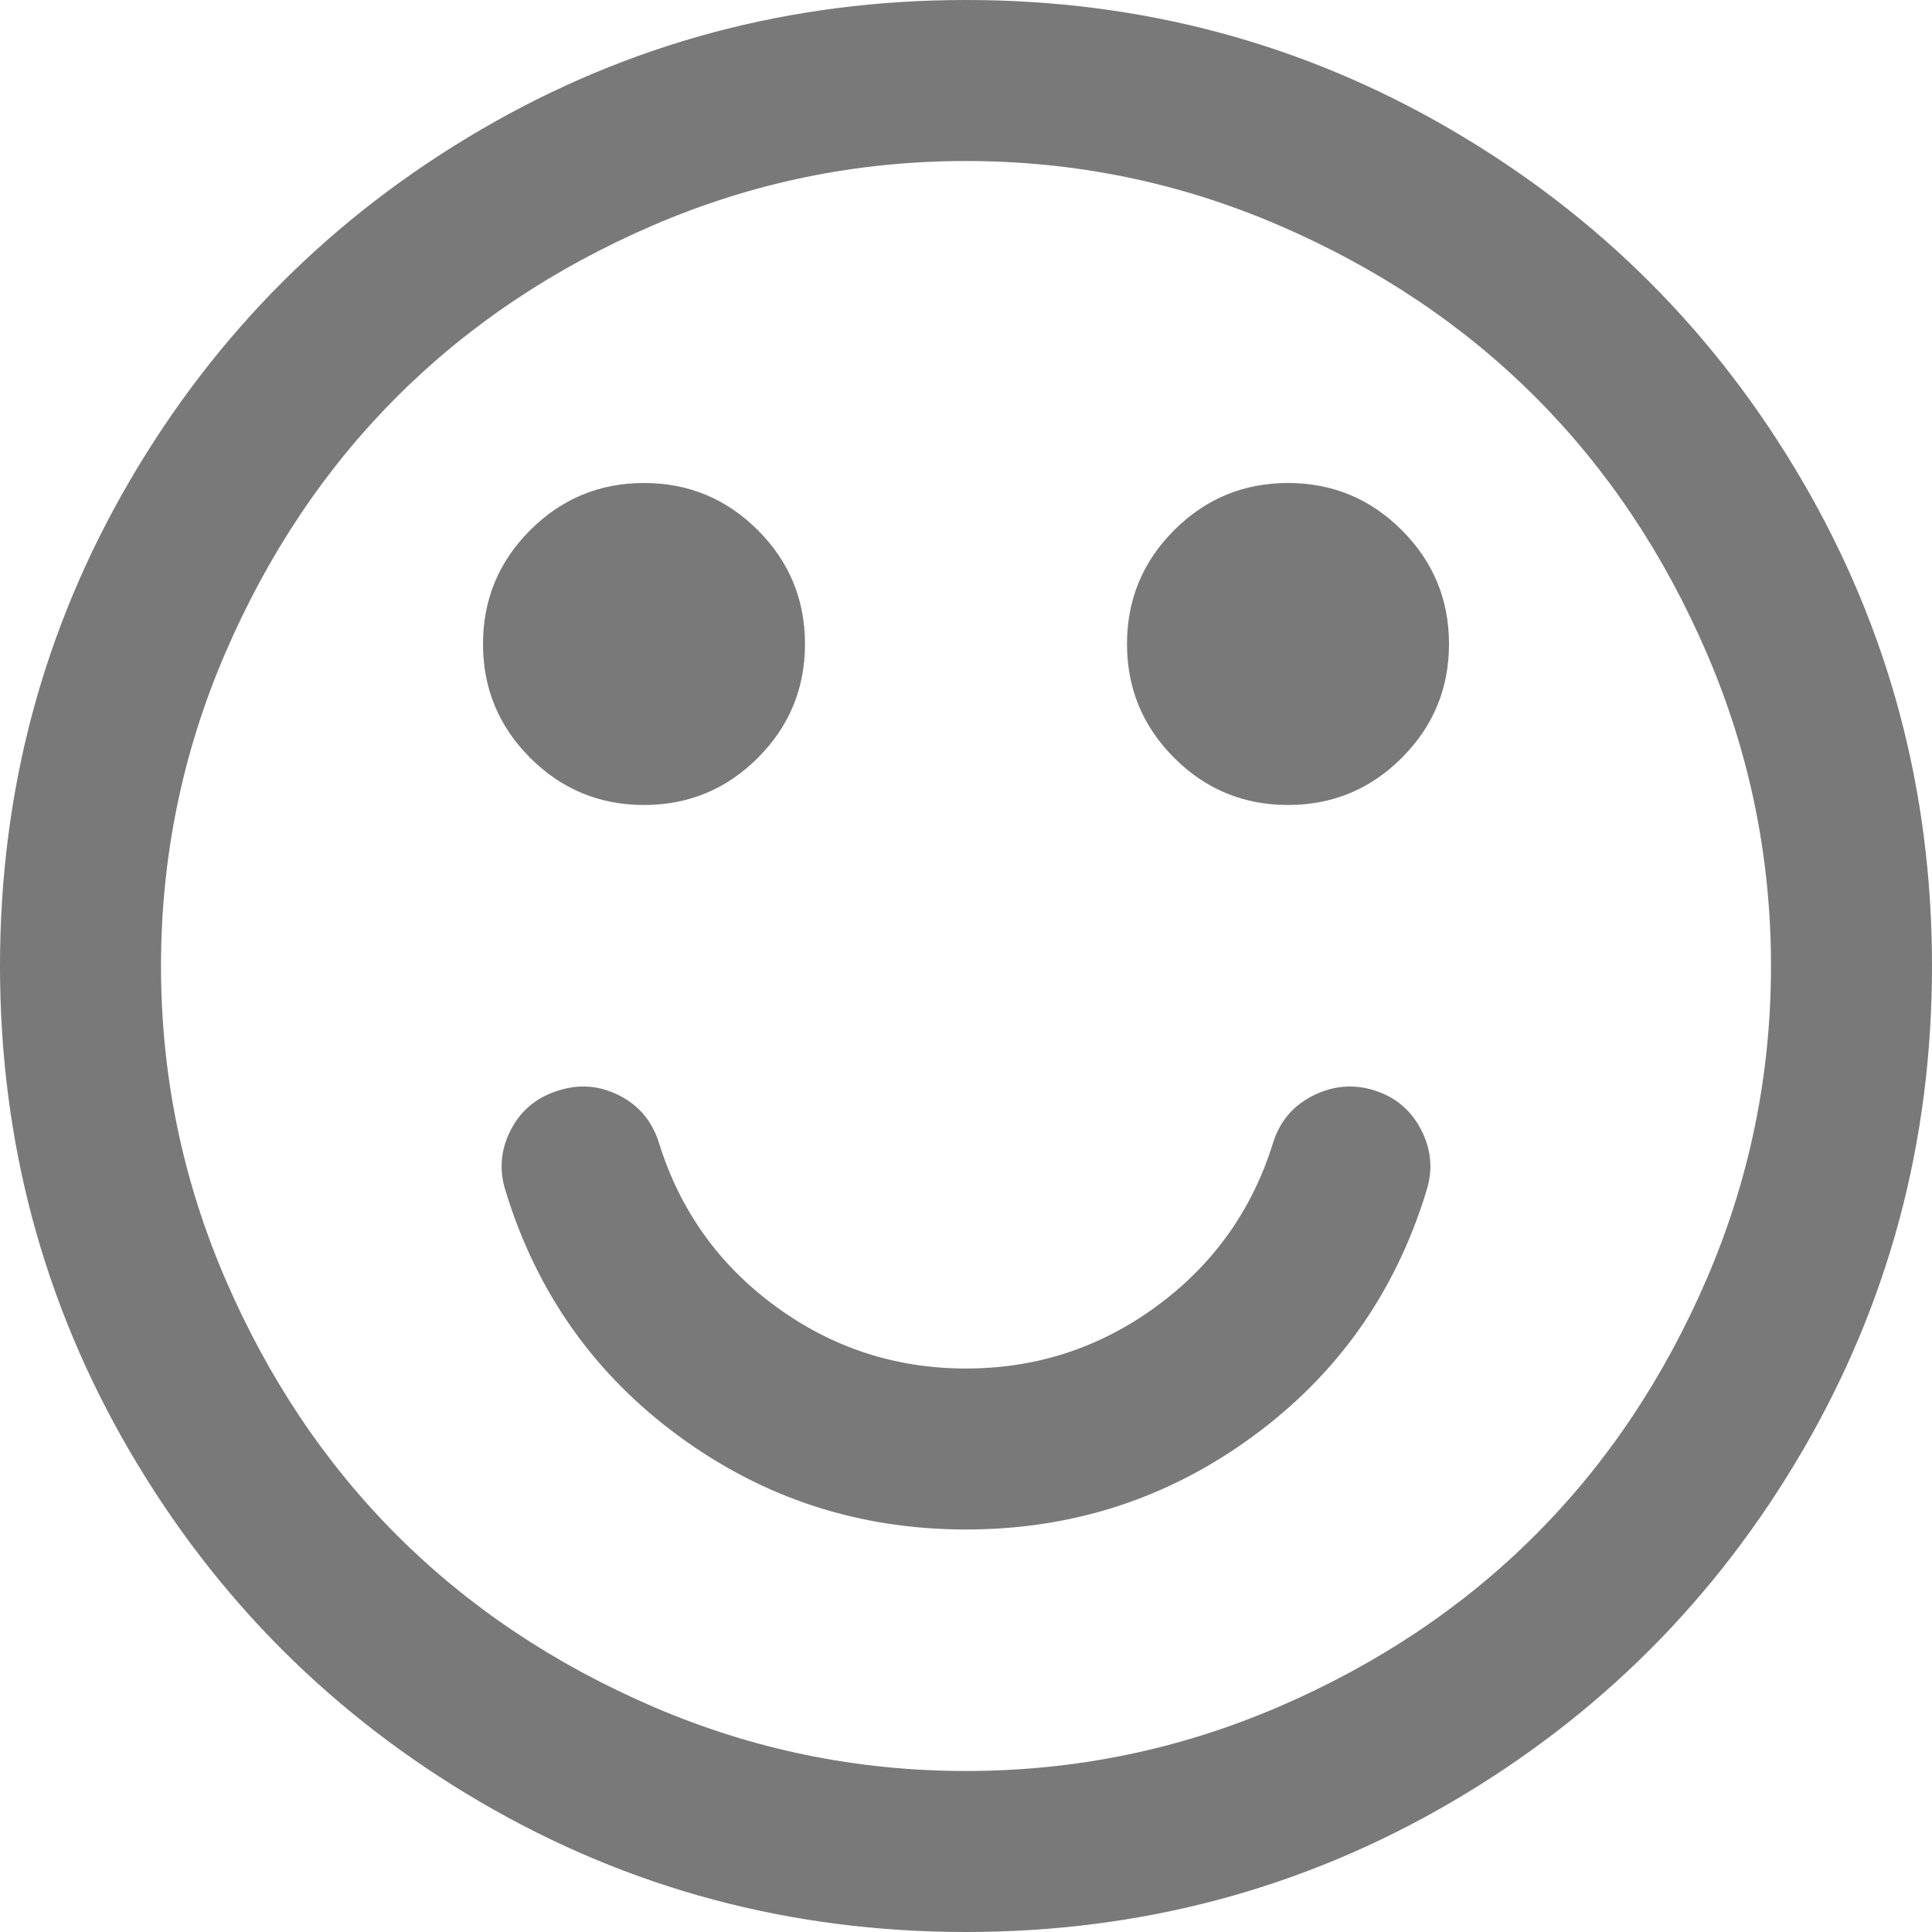 ﻿<?xml version="1.0" encoding="utf-8"?>
<svg version="1.1" xmlns:xlink="http://www.w3.org/1999/xlink" width="62px" height="62px" xmlns="http://www.w3.org/2000/svg">
  <g transform="matrix(1 0 0 1 -885 -804 )">
    <path d="M 45.612 36.268  C 45.935 36.9  45.989 37.553  45.773 38.225  C 44.778 41.481  42.921 44.105  40.203 46.096  C 37.485 48.088  34.418 49.083  31 49.083  C 27.582 49.083  24.515 48.088  21.797 46.096  C 19.079 44.105  17.222 41.481  16.227 38.225  C 16.011 37.553  16.065 36.9  16.388 36.268  C 16.711 35.635  17.222 35.211  17.922 34.996  C 18.595 34.781  19.247 34.835  19.88 35.158  C 20.512 35.48  20.936 35.992  21.151 36.691  C 21.824 38.844  23.068 40.587  24.885 41.919  C 26.701 43.251  28.74 43.917  31 43.917  C 33.26 43.917  35.299 43.251  37.115 41.919  C 38.932 40.587  40.176 38.844  40.849 36.691  C 41.064 35.992  41.495 35.48  42.141 35.158  C 42.786 34.835  43.446 34.781  44.118 34.996  C 44.791 35.211  45.289 35.635  45.612 36.268  Z M 24.32 17.014  C 25.329 18.023  25.833 19.24  25.833 20.667  C 25.833 22.093  25.329 23.311  24.32 24.32  C 23.311 25.329  22.093 25.833  20.667 25.833  C 19.24 25.833  18.023 25.329  17.014 24.32  C 16.005 23.311  15.5 22.093  15.5 20.667  C 15.5 19.24  16.005 18.023  17.014 17.014  C 18.023 16.005  19.24 15.5  20.667 15.5  C 22.093 15.5  23.311 16.005  24.32 17.014  Z M 44.986 17.014  C 45.995 18.023  46.5 19.24  46.5 20.667  C 46.5 22.093  45.995 23.311  44.986 24.32  C 43.977 25.329  42.76 25.833  41.333 25.833  C 39.907 25.833  38.689 25.329  37.68 24.32  C 36.671 23.311  36.167 22.093  36.167 20.667  C 36.167 19.24  36.671 18.023  37.68 17.014  C 38.689 16.005  39.907 15.5  41.333 15.5  C 42.76 15.5  43.977 16.005  44.986 17.014  Z M 54.775 41.031  C 56.147 37.842  56.833 34.498  56.833 31  C 56.833 27.502  56.147 24.158  54.775 20.969  C 53.402 17.781  51.566 15.036  49.265 12.735  C 46.964 10.434  44.219 8.598  41.031 7.225  C 37.842 5.853  34.498 5.167  31 5.167  C 27.502 5.167  24.158 5.853  20.969 7.225  C 17.781 8.598  15.036 10.434  12.735 12.735  C 10.434 15.036  8.598 17.781  7.225 20.969  C 5.853 24.158  5.167 27.502  5.167 31  C 5.167 34.498  5.853 37.842  7.225 41.031  C 8.598 44.219  10.434 46.964  12.735 49.265  C 15.036 51.566  17.781 53.402  20.969 54.775  C 24.158 56.147  27.502 56.833  31 56.833  C 34.498 56.833  37.842 56.147  41.031 54.775  C 44.219 53.402  46.964 51.566  49.265 49.265  C 51.566 46.964  53.402 44.219  54.775 41.031  Z M 57.842 15.439  C 60.614 20.189  62 25.376  62 31  C 62 36.624  60.614 41.811  57.842 46.561  C 55.071 51.31  51.31 55.071  46.561 57.842  C 41.811 60.614  36.624 62  31 62  C 25.376 62  20.189 60.614  15.439 57.842  C 10.69 55.071  6.929 51.31  4.158 46.561  C 1.386 41.811  0 36.624  0 31  C 0 25.376  1.386 20.189  4.158 15.439  C 6.929 10.69  10.69 6.929  15.439 4.158  C 20.189 1.386  25.376 0  31 0  C 36.624 0  41.811 1.386  46.561 4.158  C 51.31 6.929  55.071 10.69  57.842 15.439  Z " fill-rule="nonzero" fill="#797979" stroke="none" transform="matrix(1 0 0 1 885 804 )" />
  </g>
</svg>
